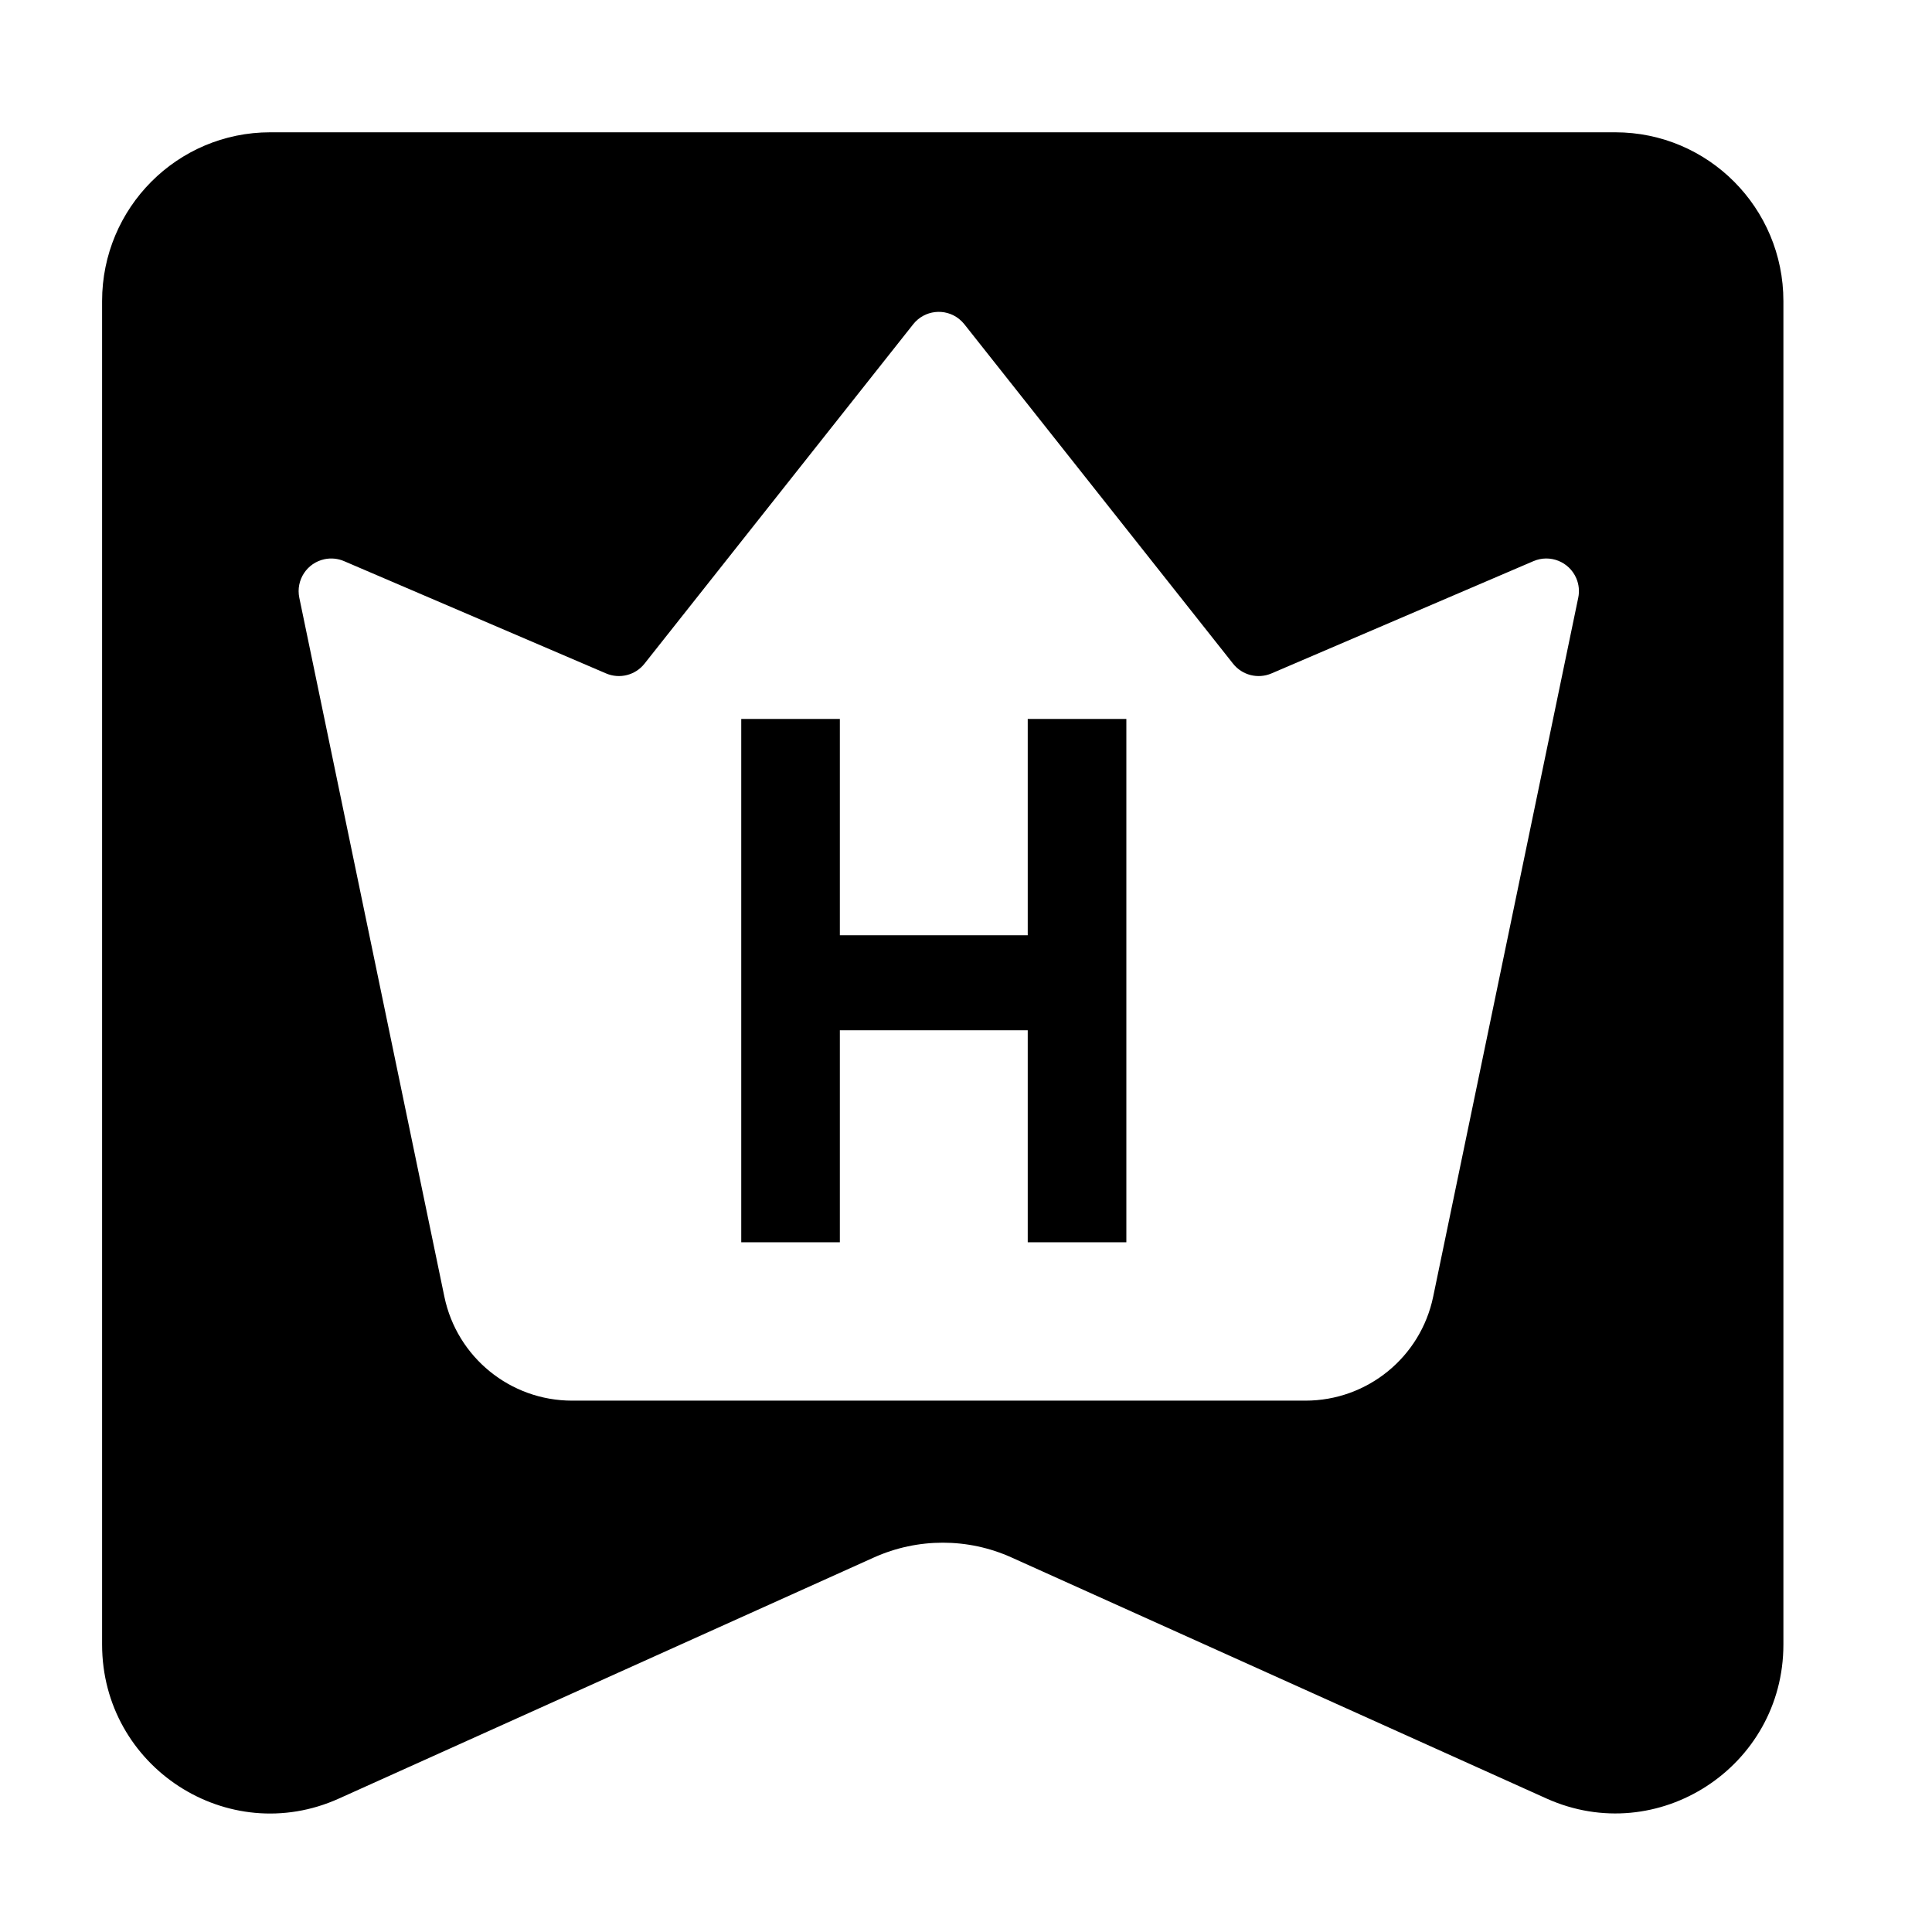 <?xml version="1.0" encoding="utf-8"?>
<!-- Generator: Adobe Illustrator 25.0.0, SVG Export Plug-In . SVG Version: 6.00 Build 0)  -->
<svg version="1.1" id="图层_1" xmlns="http://www.w3.org/2000/svg" xmlns:xlink="http://www.w3.org/1999/xlink" x="0px" y="0px"
	 viewBox="0 0 1024 1024" style="enable-background:new 0 0 1024 1024;" xml:space="preserve">
<g>
	<path d="M856.12,70.12h-712.9c-49.26,0-89.11,40.03-89.11,89.46v712.03c0,64.92,66.66,108.26,125.58,81.63L463.2,825.49
		c23.24-10.44,49.78-10.44,72.93,0l283.53,127.75c59,26.54,125.58-16.8,125.58-81.63V159.58
		C945.23,110.16,905.37,70.12,856.12,70.12z M836.5,316.82l-76.89,370.47c-6.66,32.08-34.92,55.08-67.69,55.08h-388.7
		c-32.77,0-61.03-23-67.69-55.08l-76.89-370.47c-1.94-9.35,4.06-18.5,13.41-20.44c3.47-0.72,7.07-0.36,10.32,1.04l138.86,59.51
		c7.17,3.07,15.52,0.96,20.36-5.16l142.43-179.92c5.93-7.48,16.8-8.75,24.28-2.82c1.05,0.83,1.99,1.78,2.82,2.82l142.43,179.92
		c4.84,6.12,13.19,8.23,20.36,5.16l138.85-59.51c8.77-3.77,18.93,0.29,22.7,9.06C836.86,309.75,837.23,313.35,836.5,316.82z"/>
	<polygon points="544.72,381.06 544.72,495.71 445.14,495.71 445.14,381.06 392.88,381.06 392.88,658.43 445.14,658.43 
		445.14,546.07 544.72,546.07 544.72,658.43 596.99,658.43 596.99,381.06 	"/>
</g>
</svg>
